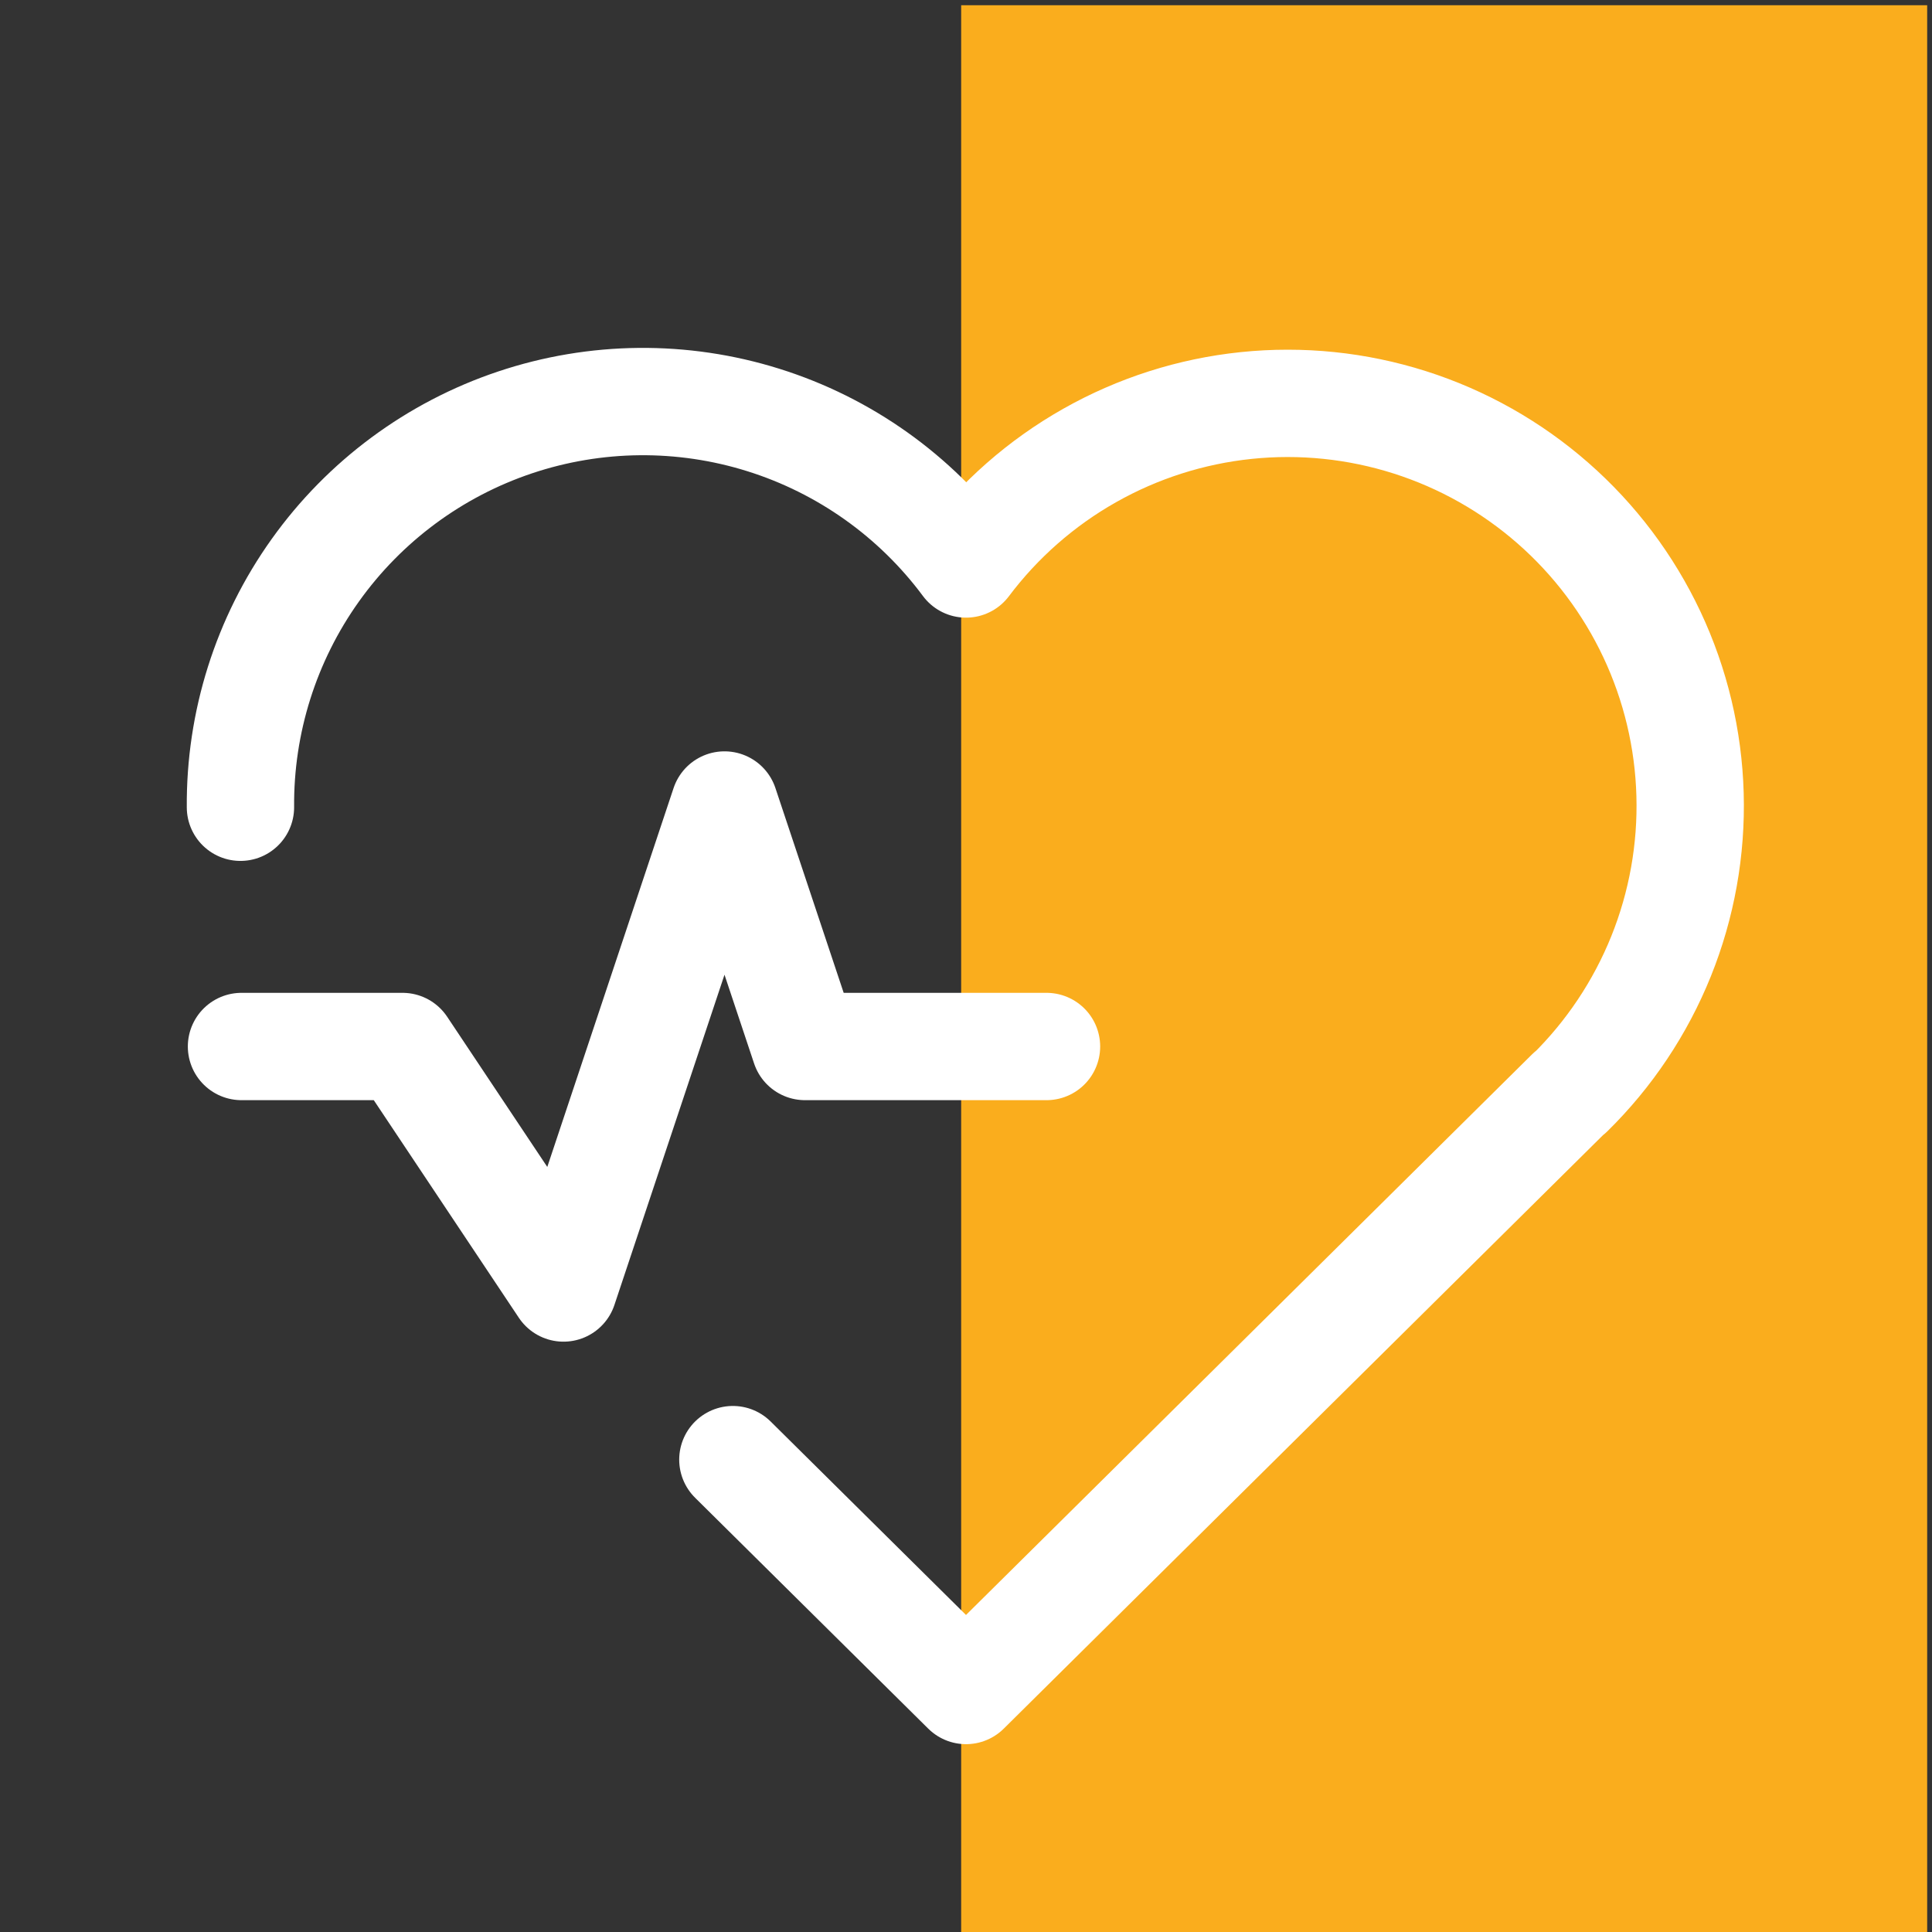 <svg width="72" height="72" viewBox="0 0 72 72" fill="none" xmlns="http://www.w3.org/2000/svg">
<rect x="0" y="0" width="72" height="72" fill="#333333" stroke="none"/>
<g id="Health and Fitness" clip-path="url(#clip0_65_2197)">
<rect id="Rectangle 766" x="35.82" y="0.195" width="36" height="72" fill="#FAAD1D"/>
<path id="Vector" d="M58.5 40.716L36 63L27.312 54.396M8.961 30.084C8.936 26.92 9.912 23.829 11.75 21.253C13.588 18.677 16.193 16.749 19.192 15.743C22.192 14.737 25.433 14.706 28.452 15.653C31.471 16.6 34.113 18.478 36 21.018C37.241 19.368 38.809 17.992 40.606 16.976C42.403 15.959 44.39 15.325 46.443 15.112C48.496 14.899 50.572 15.113 52.539 15.739C54.506 16.365 56.322 17.39 57.875 18.751C59.428 20.111 60.683 21.778 61.562 23.645C62.441 25.513 62.925 27.542 62.983 29.606C63.042 31.669 62.674 33.723 61.903 35.638C61.131 37.552 59.973 39.287 58.5 40.734" stroke="white" stroke-width="4" stroke-linecap="round" stroke-linejoin="round"/>
<path id="Vector_2" d="M9 39H15L21 48L27 30L30 39H39" stroke="white" stroke-width="4" stroke-linecap="round" stroke-linejoin="round"/>
</g>
<defs>
<clipPath id="clip0_65_2197">
<rect width="72" height="72" fill="white"/>
</clipPath>
</defs>
</svg>
